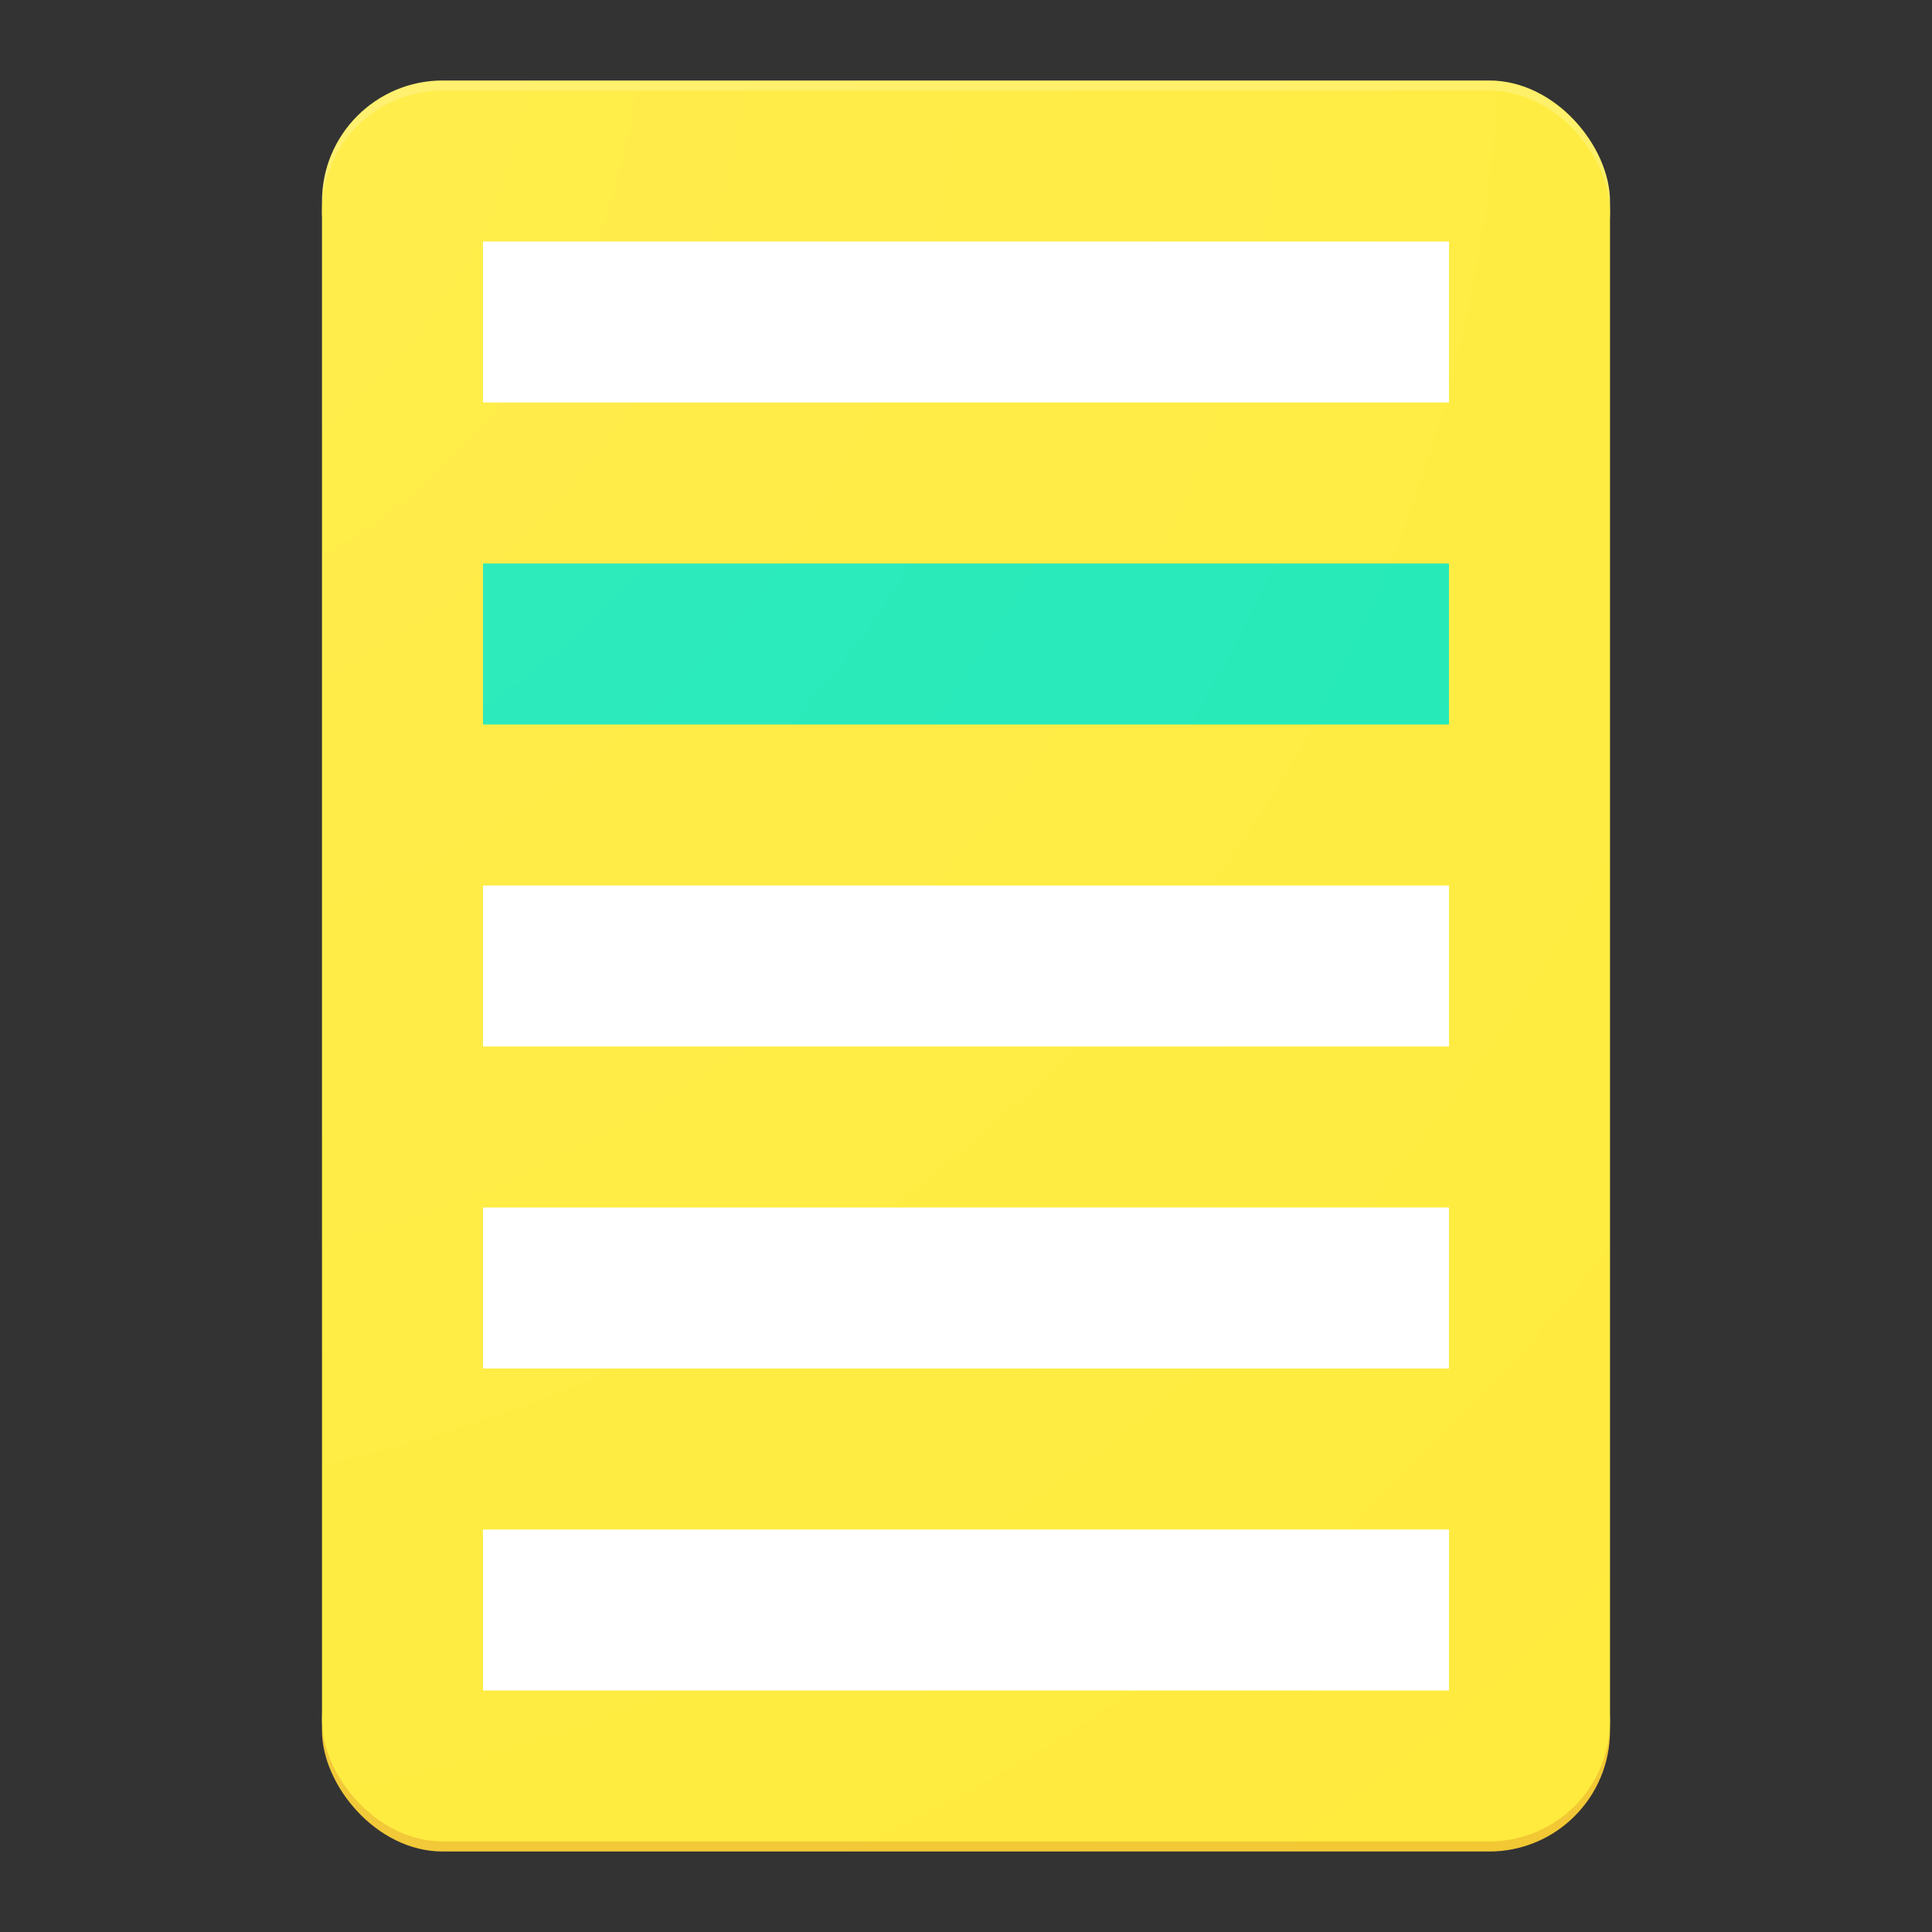 <svg xmlns="http://www.w3.org/2000/svg" xmlns:xlink="http://www.w3.org/1999/xlink" width="48" height="48"><rect width="100%" height="100%" fill="#333333" stroke="none"/><defs><radialGradient id="g" gradientUnits="userSpaceOnUse" cx="0" cy="0" r="67.88"><stop offset="0" stop-color="#fff" stop-opacity=".1"/><stop offset="1" stop-color="#fff" stop-opacity="0"/></radialGradient></defs><rect width="32" height="6.25" rx="3" x="8" y="39.75" fill="#f2c732"/><rect width="32" height="6.25" rx="3" x="8" y="2" fill="#ffef62"/><rect width="32" height="43.5" rx="3" x="8" y="2.25" fill="#ffeb3b"/><path fill="#fff" d="M36 6H12v4h24z"/><path fill="#1de9b6" d="M36 14H12v4h24z"/><path fill="#fff" d="M36 22H12v4h24z"/><path fill="#fff" d="M36 30H12v4h24z"/><path fill="#fff" d="M36 38H12v4h24z"/><rect width="32" height="44" ry="3" x="8" y="2" fill="url(#g)"/></svg>